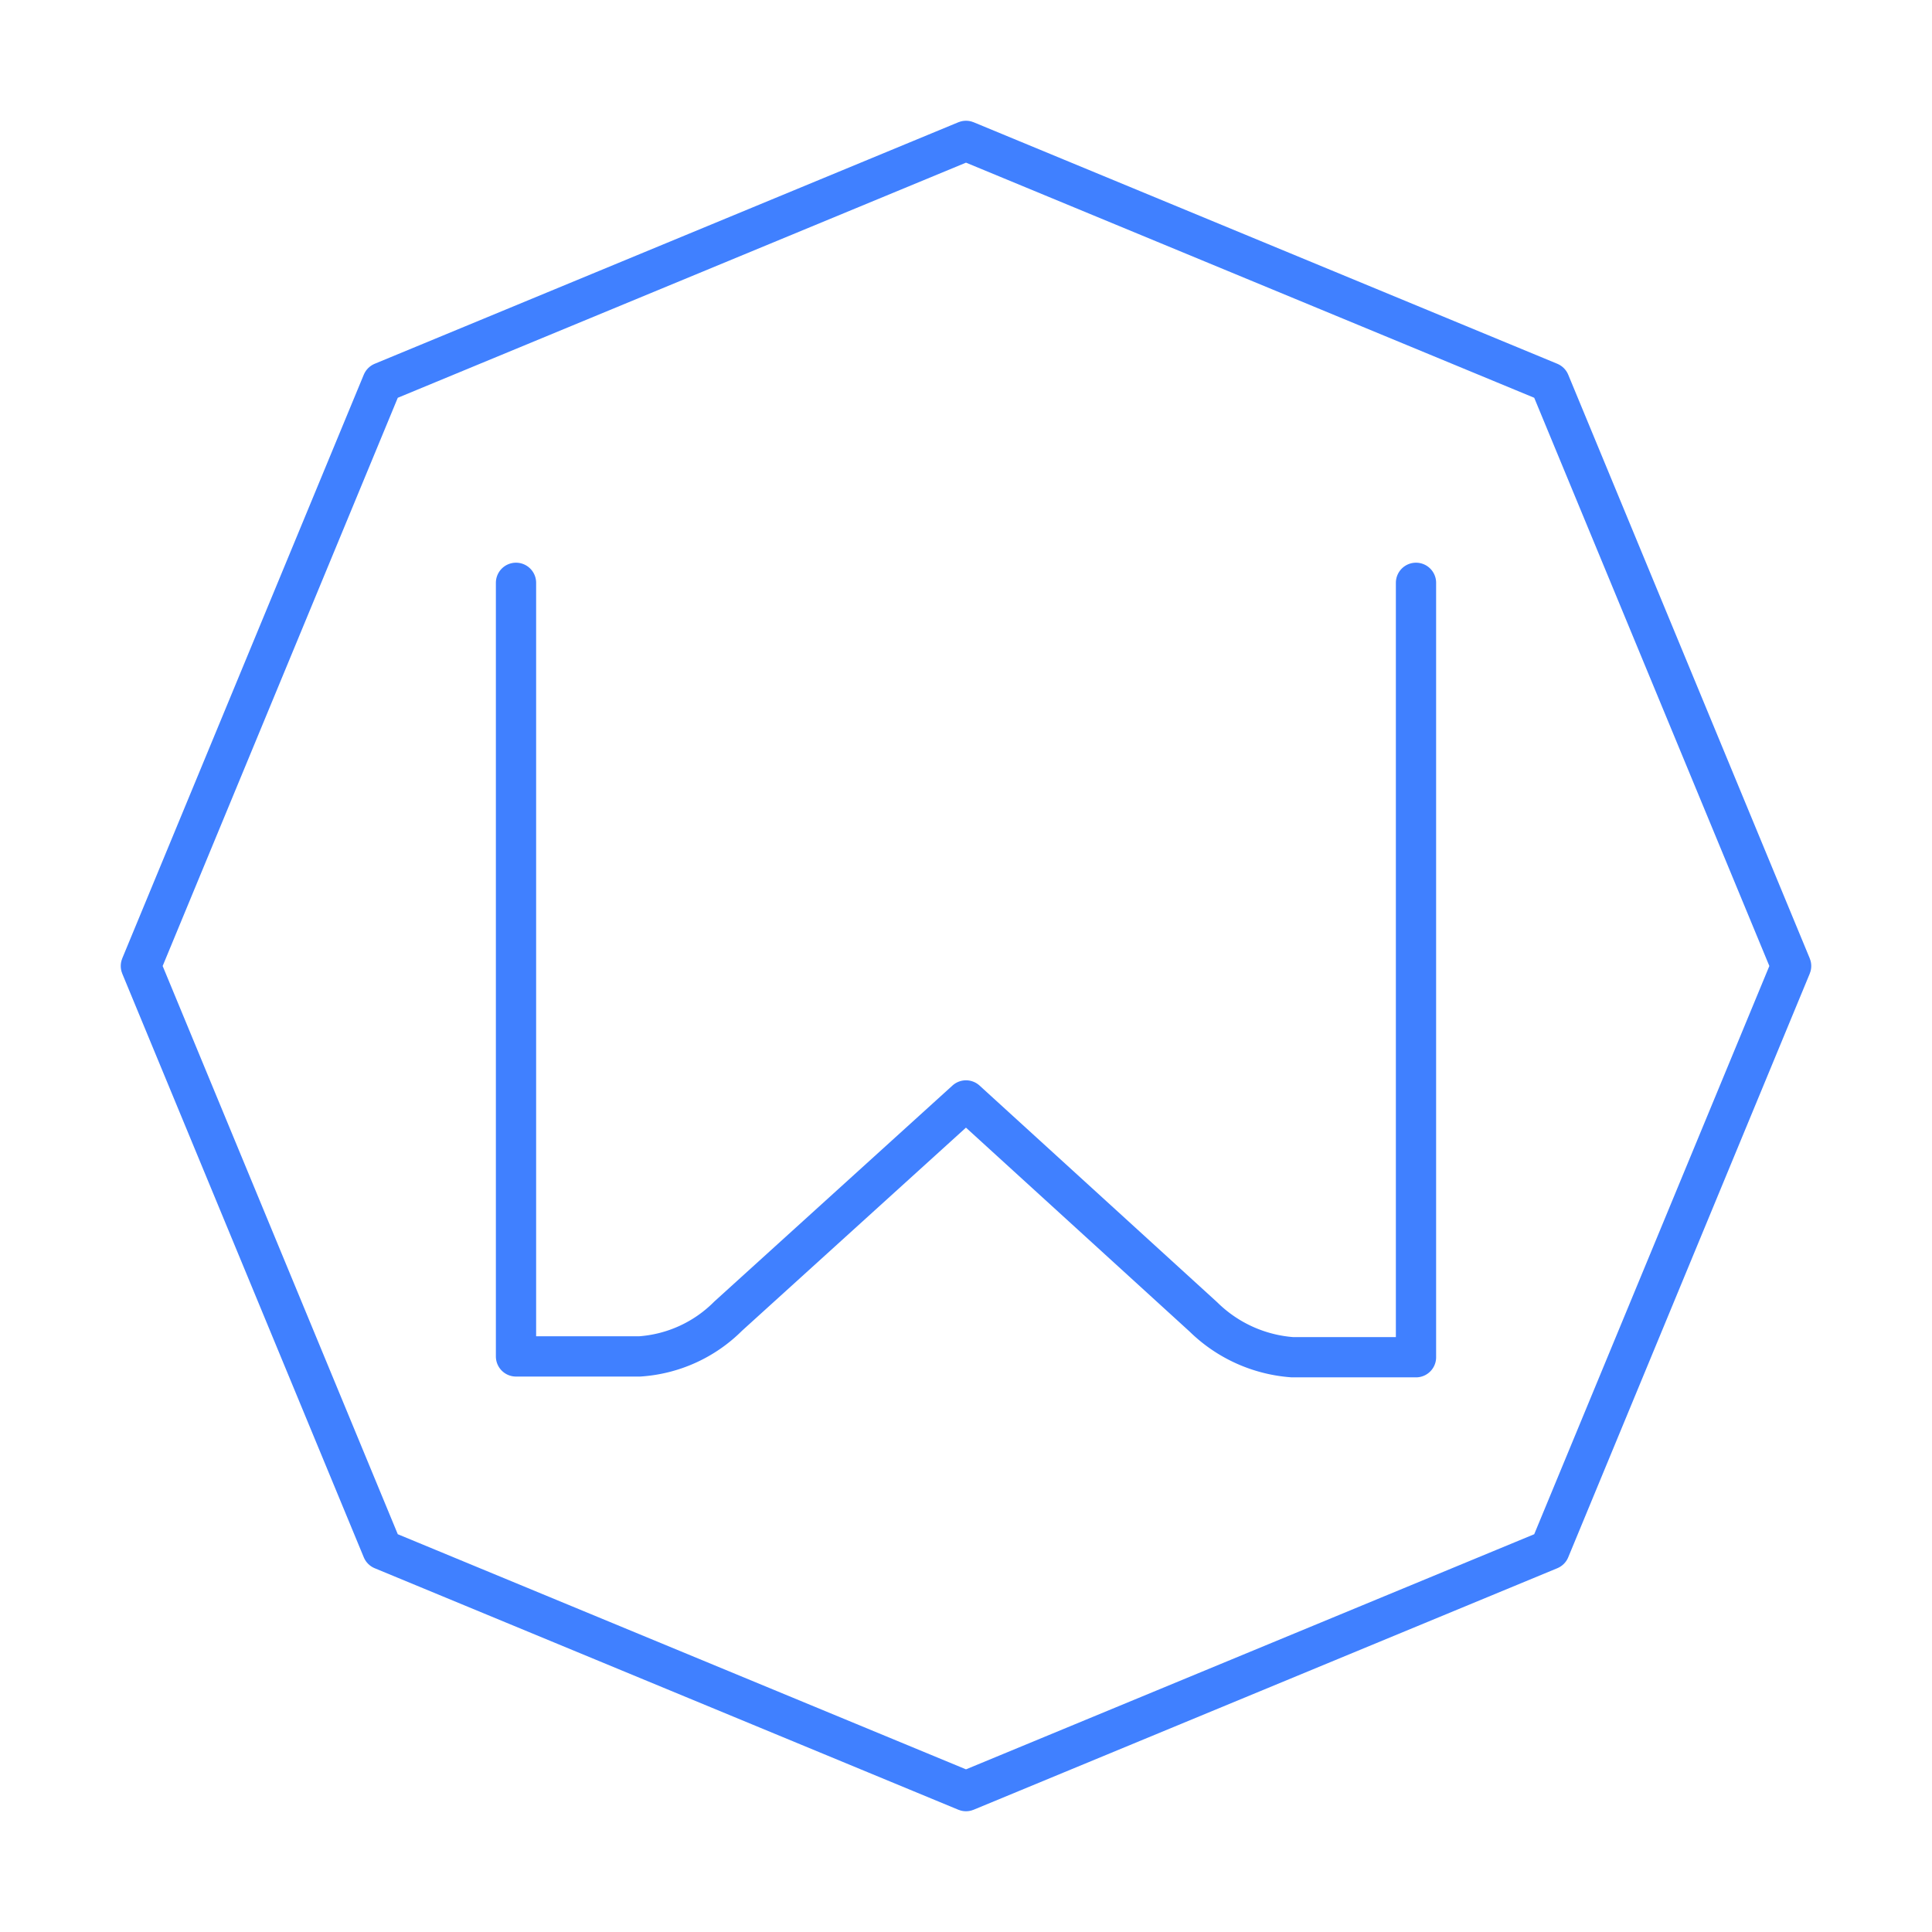 <svg xmlns="http://www.w3.org/2000/svg" viewBox="0 0 48 48"><defs><style>.a{fill:none;stroke:#4080ff;stroke-linecap:round;stroke-linejoin:round;}</style></defs><path class="a" d="M24,44.5l-14.5-6L3.5,24l6-14.5L24,3.5l14.5,6,6,14.5-6,14.5Z"/><path class="a" d="M12.82,14.48V33.7h3.07a3.43,3.43,0,0,0,2.2-1h0L24,27.34l5.9,5.38h0a3.52,3.52,0,0,0,2.21,1h3.07V14.48"/></svg>